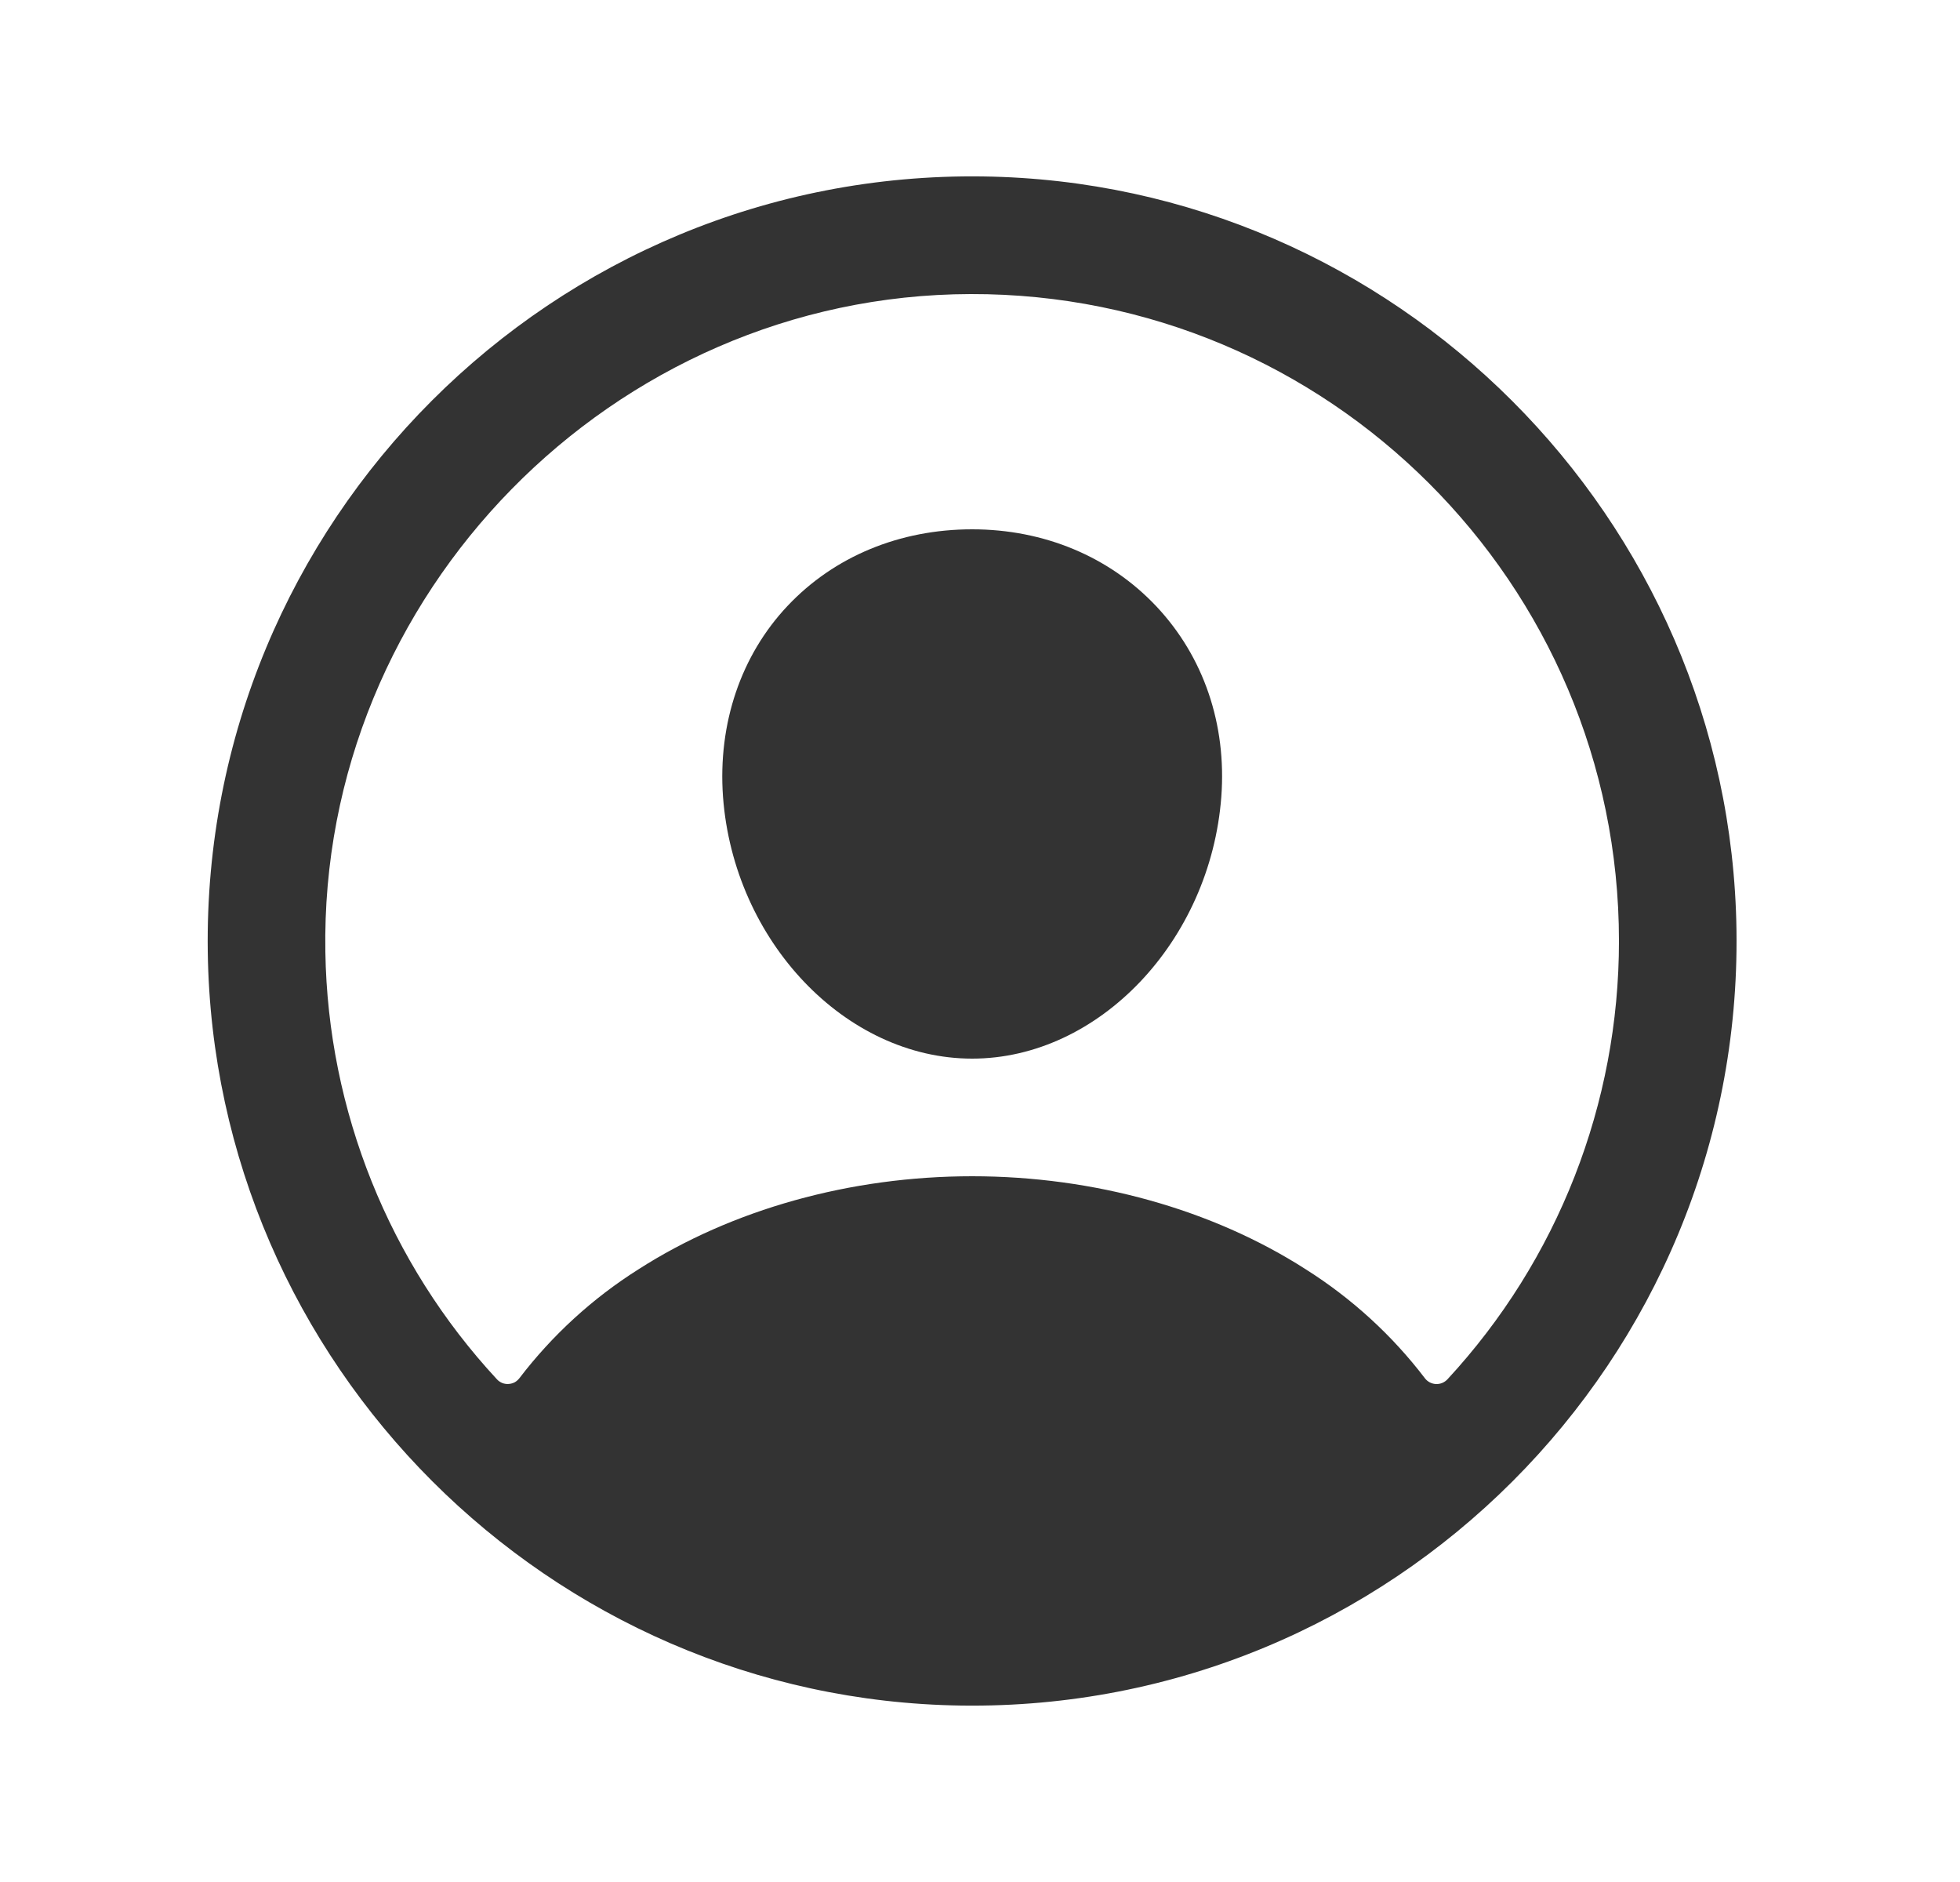 <svg width="25" height="24" viewBox="0 0 25 24" fill="none" xmlns="http://www.w3.org/2000/svg">
<path d="M12.536 2.25C7.052 2.176 2.576 6.653 2.65 12.136C2.723 17.395 7.005 21.677 12.264 21.75C17.748 21.825 22.224 17.349 22.149 11.865C22.077 6.605 17.795 2.323 12.536 2.25ZM18.462 17.59C18.443 17.61 18.42 17.626 18.395 17.636C18.369 17.647 18.342 17.651 18.314 17.65C18.287 17.648 18.26 17.641 18.236 17.628C18.212 17.615 18.19 17.597 18.174 17.575C17.755 17.026 17.241 16.557 16.657 16.188C15.464 15.422 13.952 15 12.4 15C10.848 15 9.336 15.422 8.142 16.188C7.559 16.556 7.045 17.026 6.626 17.574C6.609 17.596 6.588 17.615 6.564 17.628C6.54 17.64 6.513 17.648 6.485 17.649C6.458 17.651 6.43 17.646 6.405 17.636C6.38 17.625 6.357 17.61 6.338 17.589C4.962 16.105 4.183 14.164 4.15 12.141C4.073 7.579 7.816 3.761 12.38 3.75C16.943 3.739 20.65 7.444 20.65 12C20.651 14.073 19.87 16.069 18.462 17.59Z" fill="currentColor" fill-opacity="0.8"/>
<path d="M12.4 6.75C11.476 6.75 10.64 7.096 10.046 7.726C9.452 8.355 9.155 9.226 9.222 10.16C9.358 12 10.784 13.5 12.4 13.5C14.016 13.5 15.439 12 15.578 10.161C15.647 9.235 15.352 8.373 14.749 7.732C14.152 7.099 13.318 6.75 12.4 6.75Z" fill="currentColor" fill-opacity="0.8"/>
</svg>
